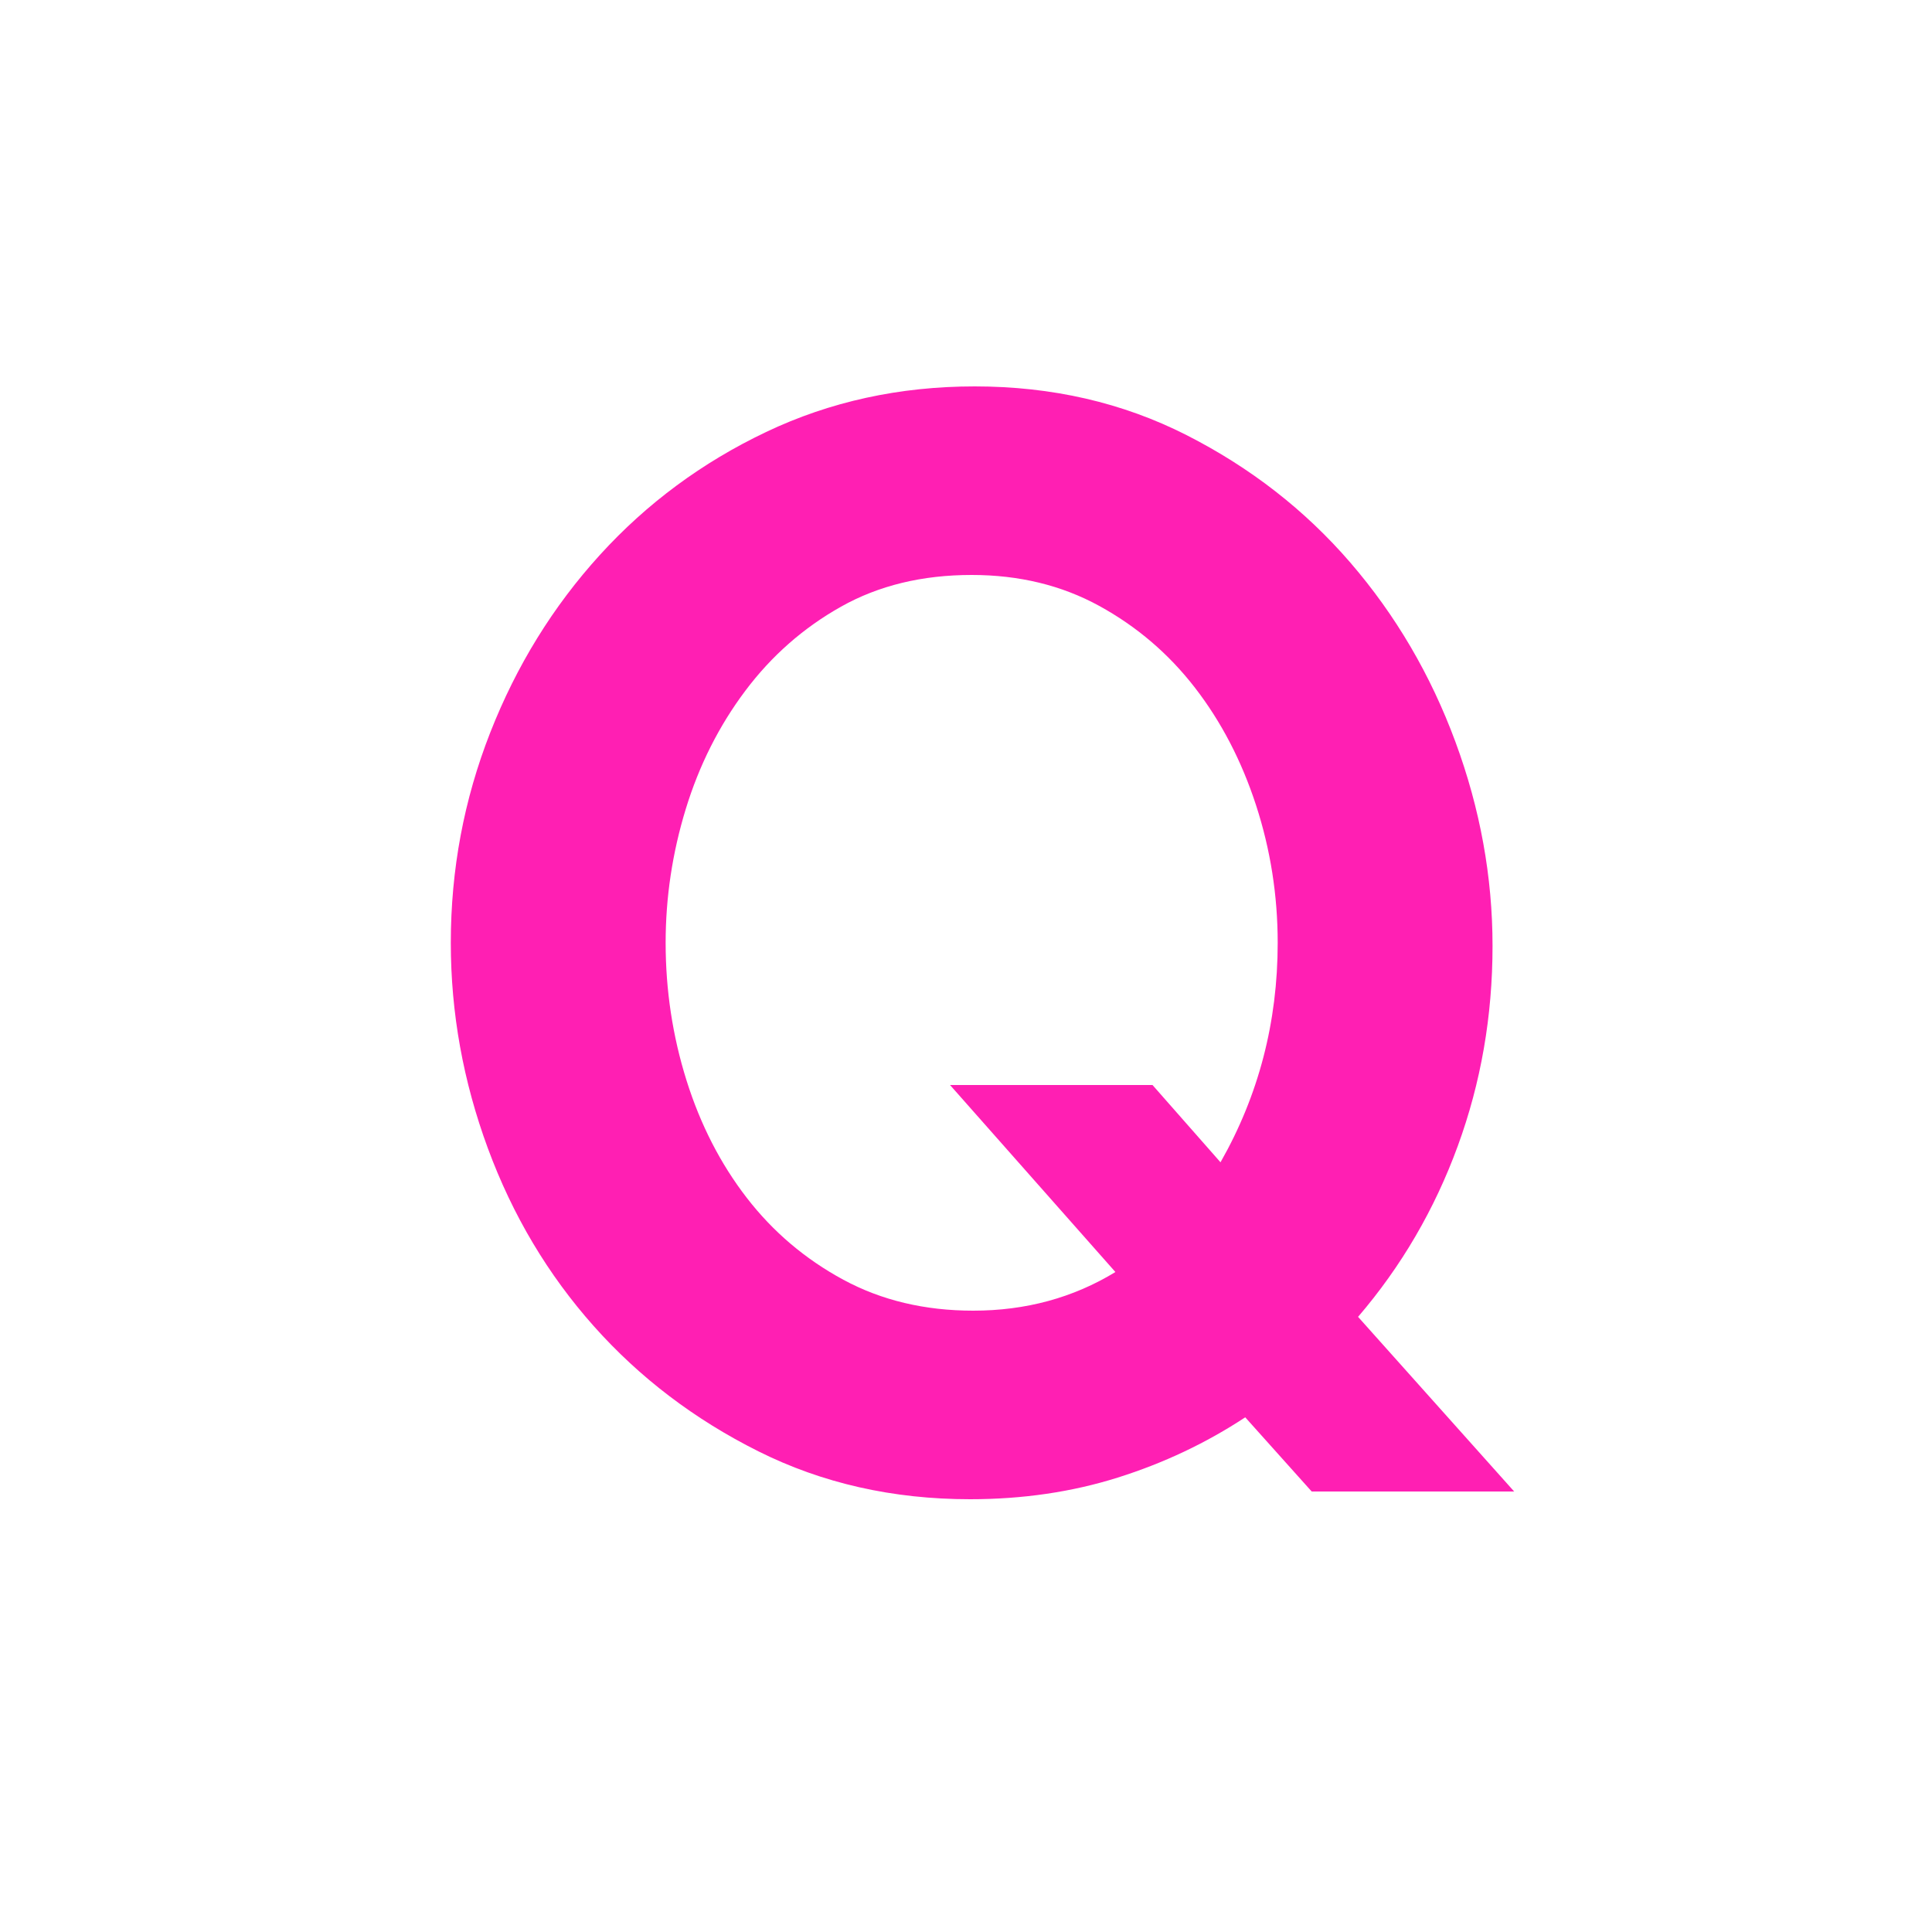 <?xml version="1.0" encoding="UTF-8"?>
<svg width="30px" height="30px" viewBox="0 0 30 30" version="1.1" xmlns="http://www.w3.org/2000/svg" xmlns:xlink="http://www.w3.org/1999/xlink">
    <!-- Generator: Sketch 50.2 (55047) - http://www.bohemiancoding.com/sketch -->
    <title>Artboard 3</title>
    <desc>Created with Sketch.</desc>
    <defs></defs>
    <g id="Artboard-3" stroke="none" stroke-width="1" fill="none" fill-rule="evenodd">
        <path d="M19.336,22.008 C18.728,22.408 18.068,22.72 17.356,22.944 C16.644,23.168 15.88,23.28 15.064,23.28 C13.864,23.28 12.768,23.032 11.776,22.536 C10.784,22.04 9.932,21.392 9.22,20.592 C8.508,19.792 7.96,18.872 7.576,17.832 C7.192,16.792 7,15.728 7,14.64 C7,13.504 7.204,12.416 7.612,11.376 C8.02,10.336 8.588,9.416 9.316,8.616 C10.044,7.816 10.904,7.18 11.896,6.708 C12.888,6.236 13.968,6 15.136,6 C16.336,6 17.432,6.252 18.424,6.756 C19.416,7.26 20.264,7.92 20.968,8.736 C21.672,9.552 22.216,10.48 22.6,11.52 C22.984,12.56 23.176,13.616 23.176,14.688 C23.176,15.776 22.996,16.812 22.636,17.796 C22.276,18.78 21.76,19.664 21.088,20.448 L23.512,23.16 L20.368,23.16 L19.336,22.008 Z M15.112,20.352 C15.928,20.352 16.664,20.152 17.32,19.752 L14.752,16.848 L17.896,16.848 L18.952,18.048 C19.544,17.008 19.84,15.872 19.84,14.64 C19.84,13.904 19.728,13.192 19.504,12.504 C19.28,11.816 18.964,11.208 18.556,10.68 C18.148,10.152 17.652,9.728 17.068,9.408 C16.484,9.088 15.824,8.928 15.088,8.928 C14.32,8.928 13.644,9.092 13.06,9.42 C12.476,9.748 11.98,10.184 11.572,10.728 C11.164,11.272 10.856,11.884 10.648,12.564 C10.44,13.244 10.336,13.936 10.336,14.64 C10.336,15.376 10.444,16.088 10.66,16.776 C10.876,17.464 11.188,18.072 11.596,18.6 C12.004,19.128 12.504,19.552 13.096,19.872 C13.688,20.192 14.36,20.352 15.112,20.352 Z" id="Q" fill="#FF1FB3"></path>
    </g>
</svg>